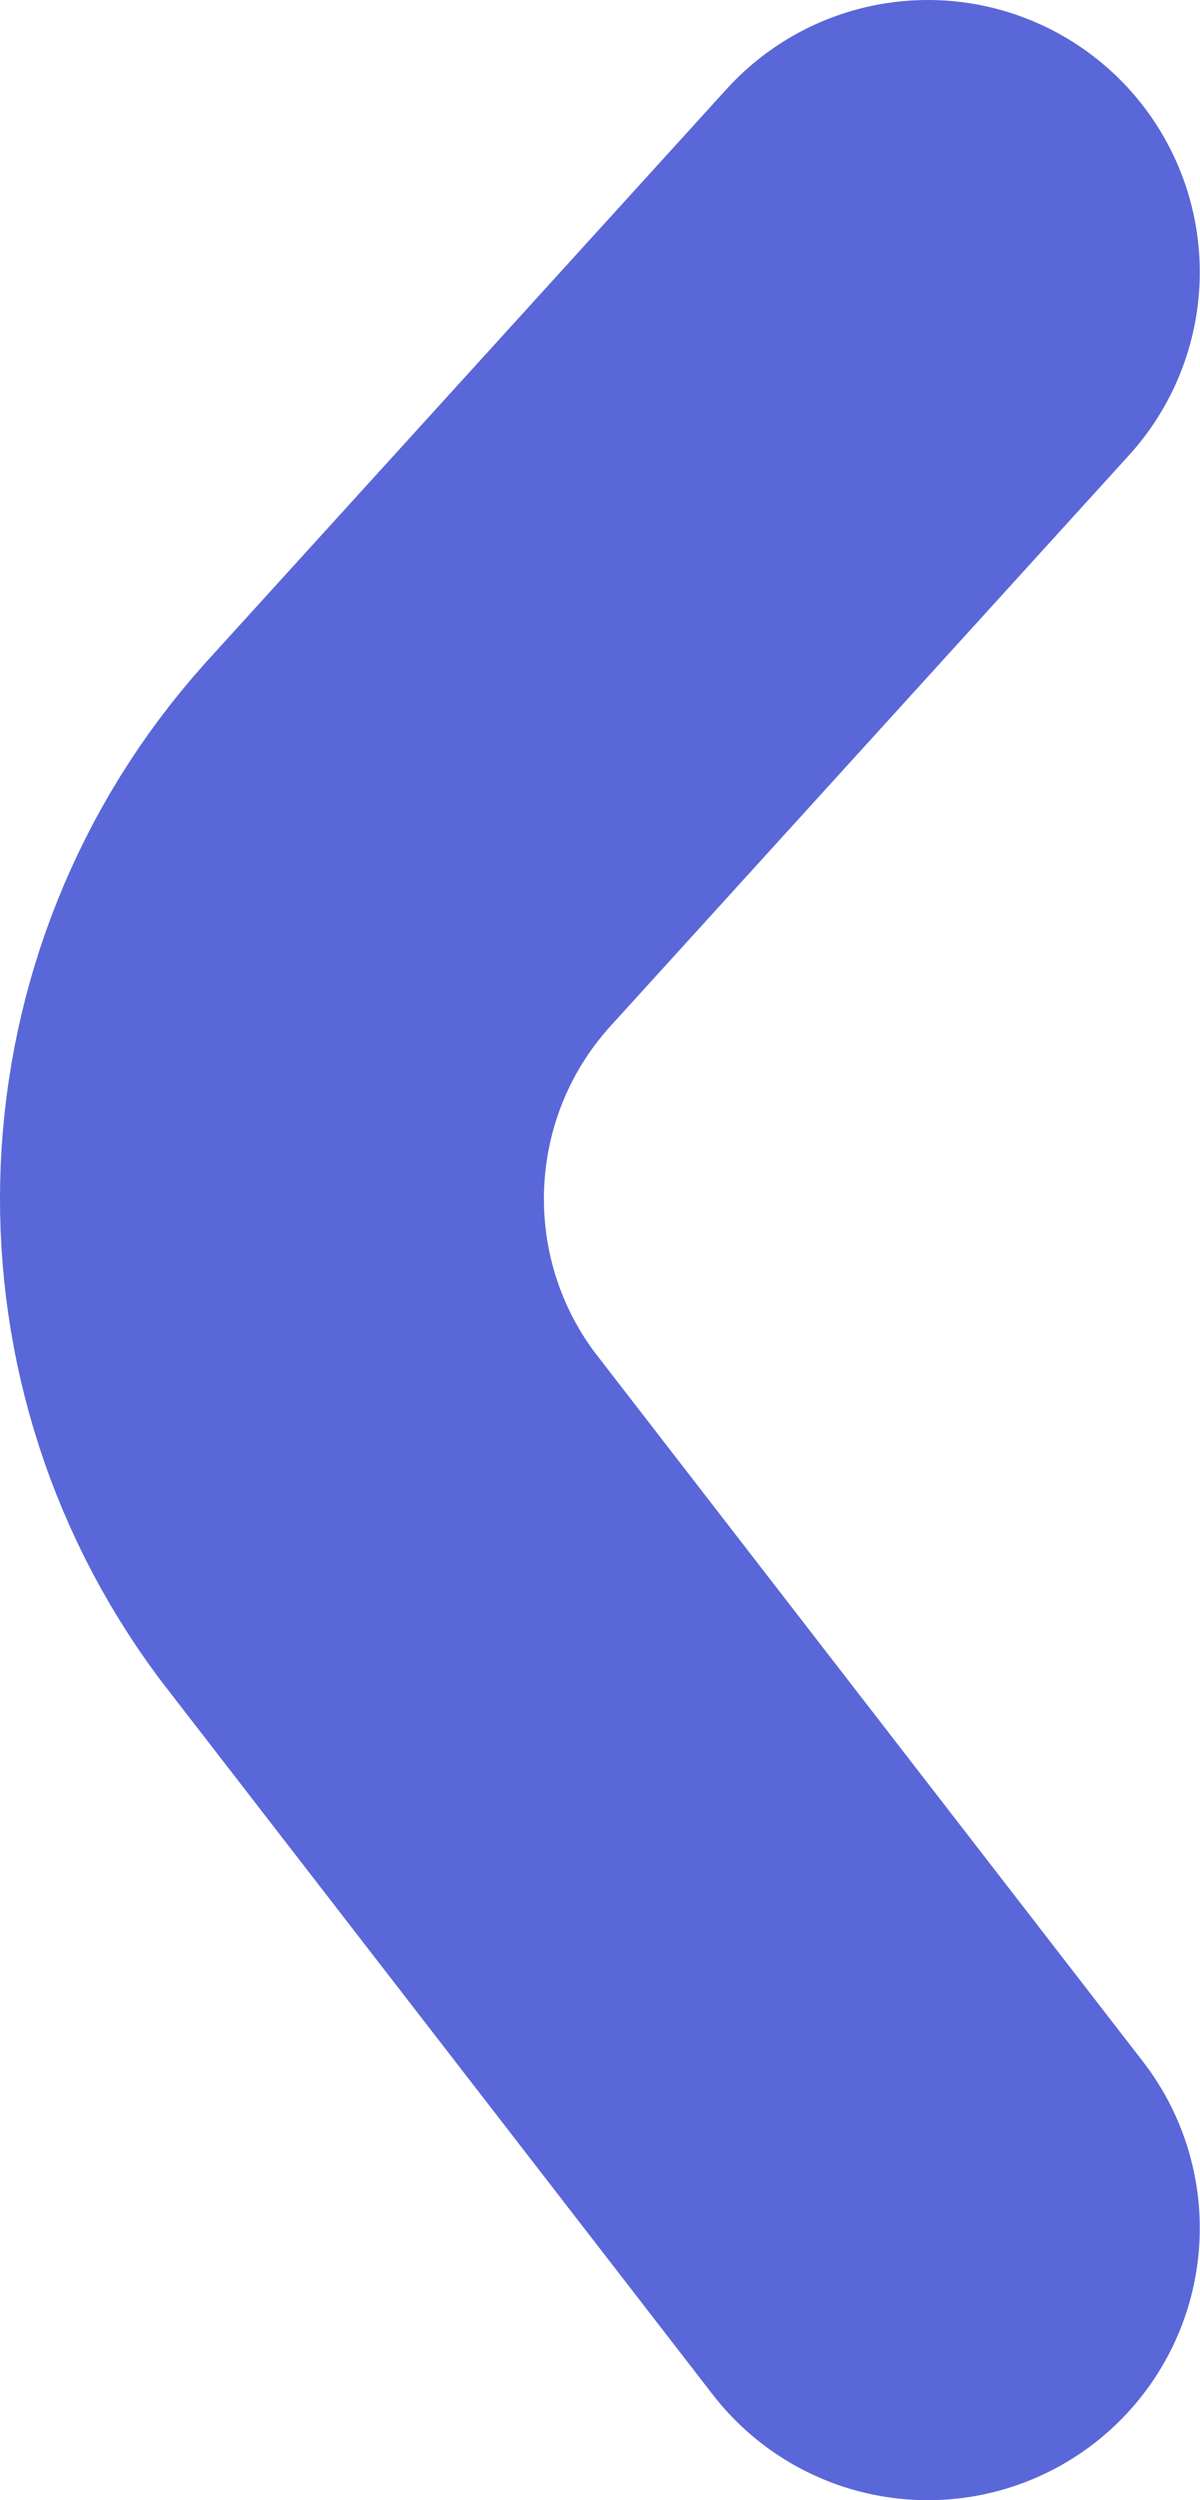 <svg xmlns="http://www.w3.org/2000/svg" viewBox="0 0 706 1470"><g fill="none" fill-rule="evenodd" stroke="#5967D8" stroke-linecap="round" stroke-linejoin="round"><path stroke-width="320" d="M545.868 160L239.253 497.355c-98.697 110.371-106.002 274.985-17.47 393.665L545.868 1310"/></g></svg>
